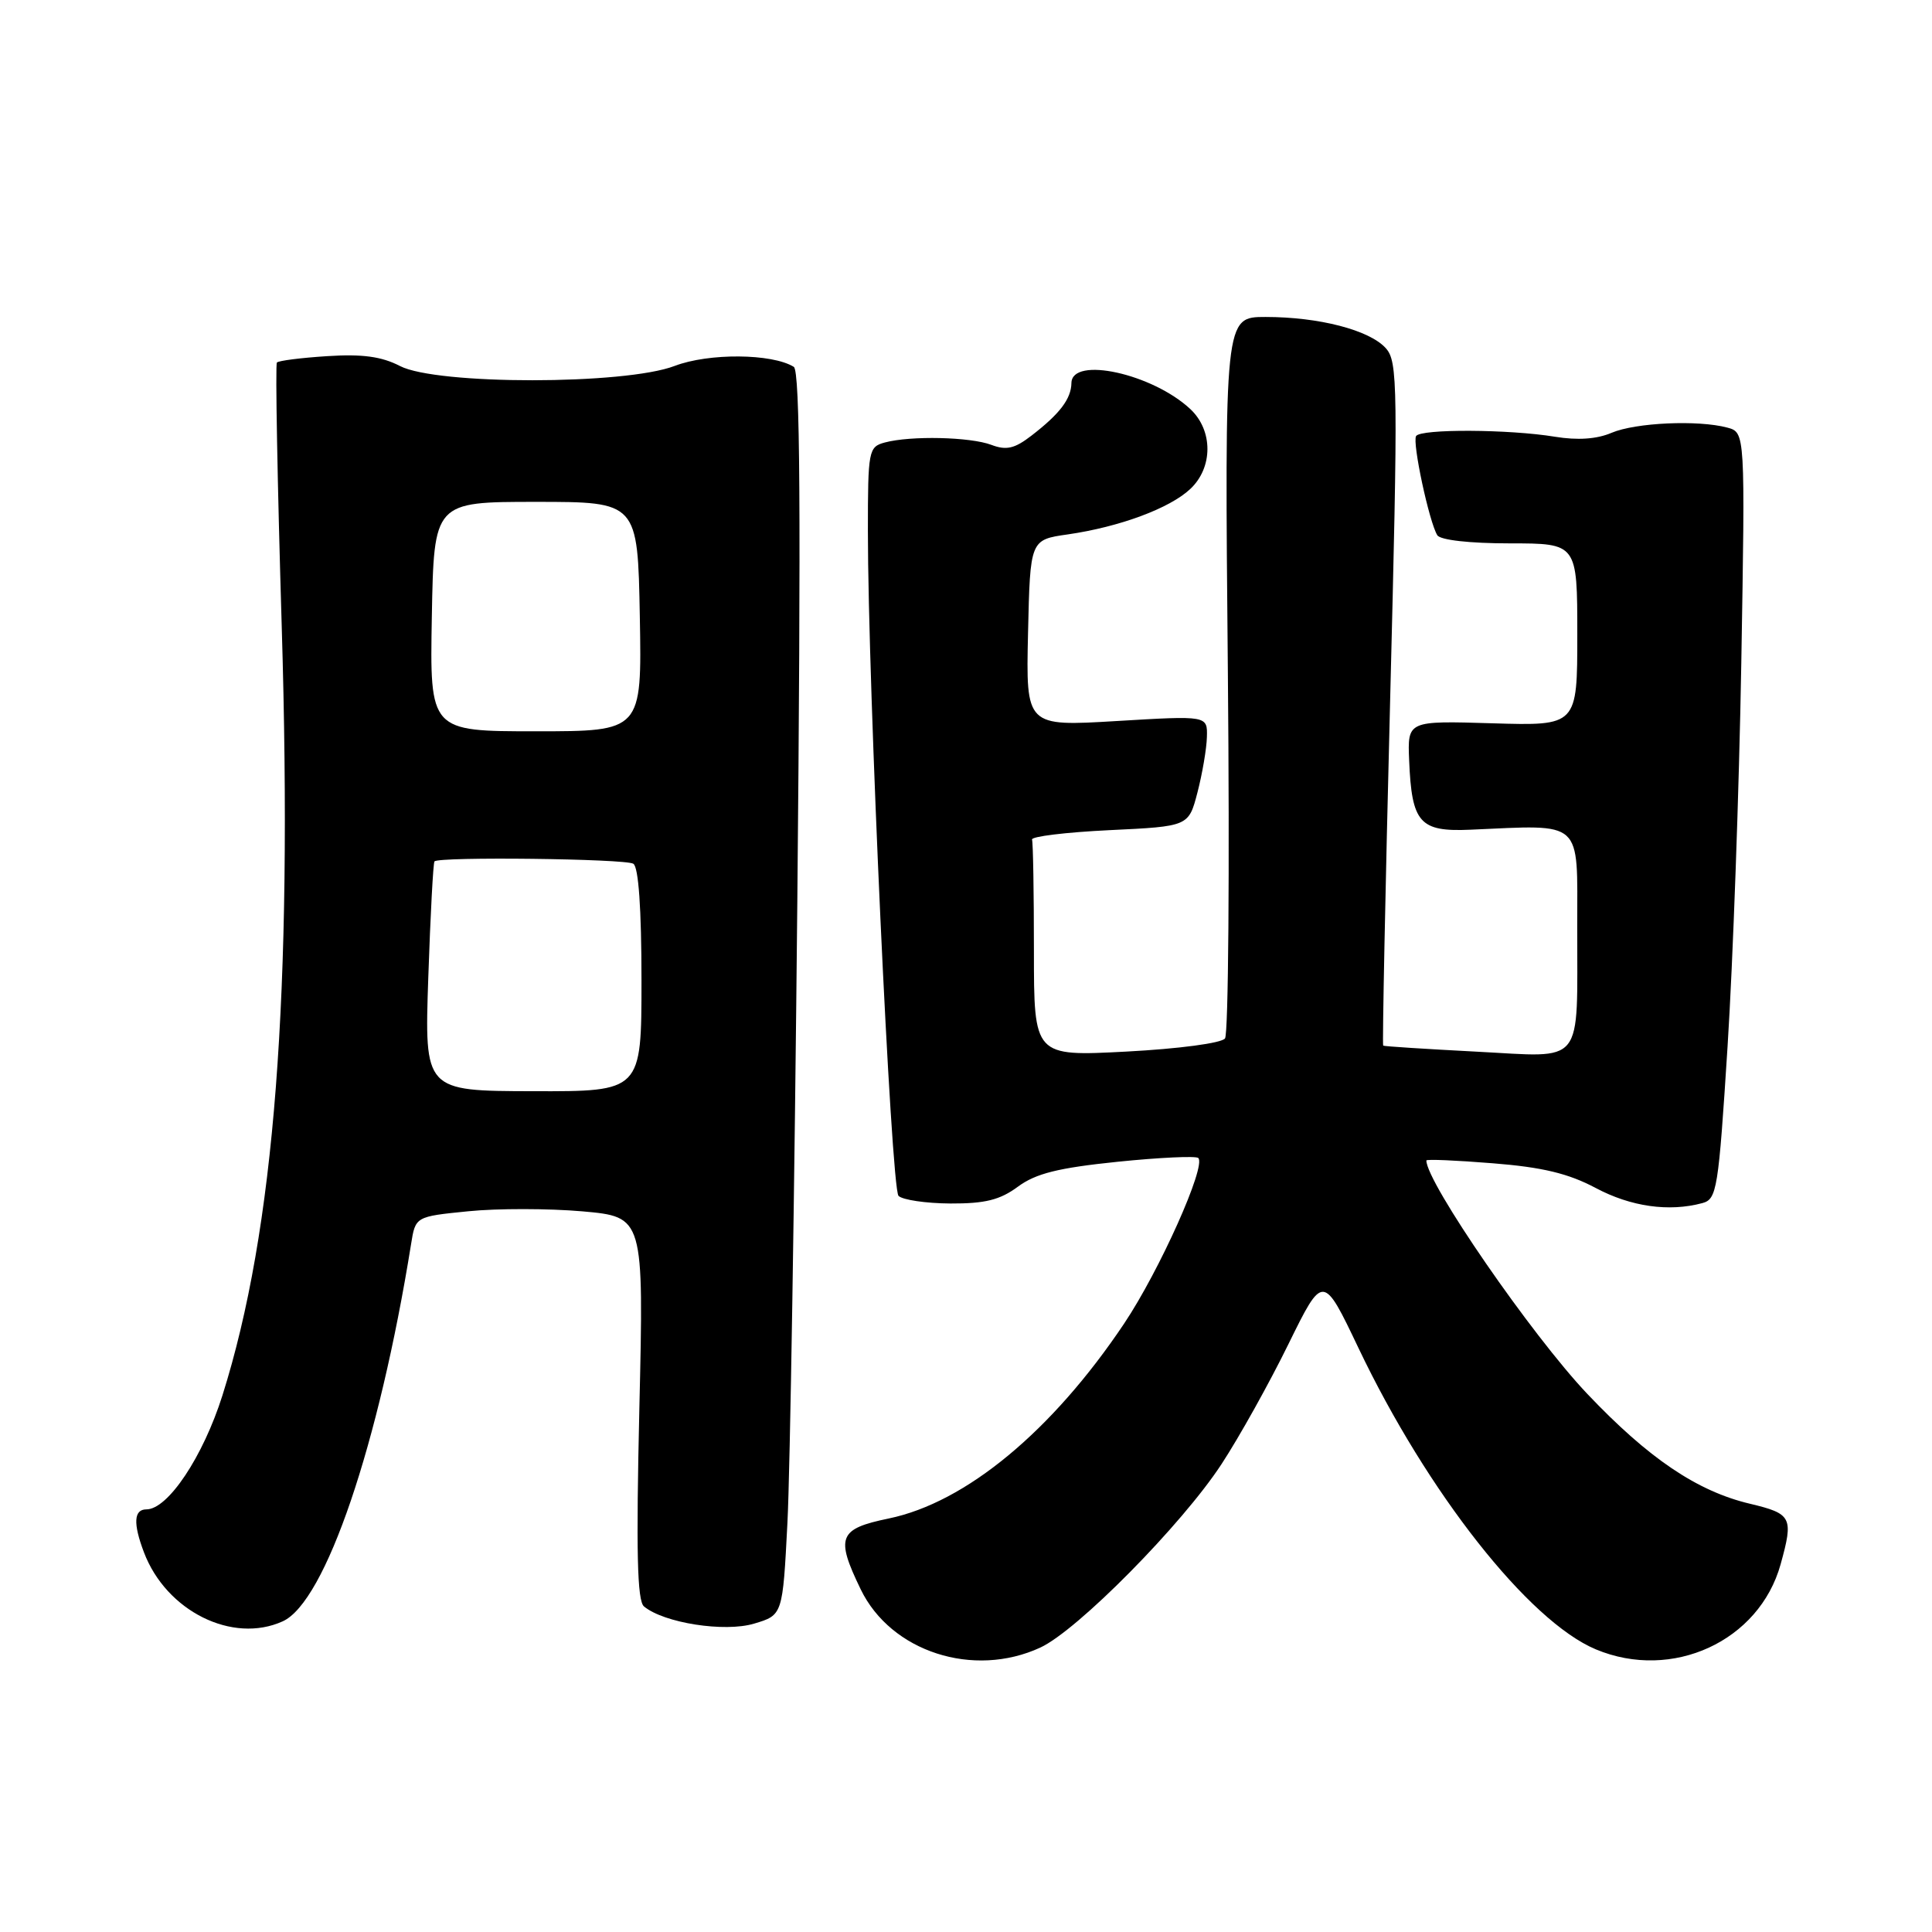 <?xml version="1.0" encoding="UTF-8" standalone="no"?>
<!DOCTYPE svg PUBLIC "-//W3C//DTD SVG 1.1//EN" "http://www.w3.org/Graphics/SVG/1.1/DTD/svg11.dtd" >
<svg xmlns="http://www.w3.org/2000/svg" xmlns:xlink="http://www.w3.org/1999/xlink" version="1.1" viewBox="0 0 256 256">
 <g >
 <path fill="currentColor"
d=" M 137.85 218.31 C 142.78 216.03 156.63 202.00 161.86 194.00 C 164.20 190.43 168.18 183.29 170.71 178.13 C 175.31 168.77 175.31 168.77 180.01 178.63 C 189.14 197.78 202.57 214.83 211.46 218.55 C 221.58 222.78 233.11 217.47 235.94 207.28 C 237.67 201.04 237.43 200.58 231.86 199.25 C 224.87 197.59 218.43 193.24 210.32 184.69 C 202.97 176.94 189.00 156.68 189.00 153.77 C 189.00 153.58 192.96 153.75 197.80 154.14 C 204.38 154.66 207.82 155.49 211.45 157.42 C 216.09 159.89 221.14 160.61 225.56 159.42 C 227.50 158.90 227.70 157.67 228.91 138.68 C 229.62 127.58 230.44 104.73 230.73 87.90 C 231.25 57.30 231.25 57.30 228.88 56.66 C 225.00 55.62 216.72 56.00 213.54 57.35 C 211.58 58.19 209.04 58.36 206.04 57.87 C 199.97 56.87 188.24 56.81 187.64 57.78 C 187.11 58.62 189.37 69.17 190.45 70.92 C 190.85 71.56 194.73 72.00 200.06 72.00 C 209.00 72.00 209.00 72.00 209.00 84.09 C 209.00 96.18 209.00 96.18 197.75 95.84 C 186.50 95.50 186.50 95.50 186.72 100.76 C 187.06 109.05 188.11 110.24 194.84 109.94 C 209.90 109.28 209.00 108.47 208.99 122.75 C 208.97 141.52 210.11 140.09 195.64 139.35 C 188.96 139.00 183.40 138.65 183.28 138.55 C 183.15 138.46 183.56 118.05 184.19 93.21 C 185.26 50.85 185.23 47.91 183.61 46.12 C 181.44 43.73 174.77 42.00 167.69 42.00 C 162.26 42.00 162.26 42.00 162.70 89.25 C 162.94 115.24 162.77 136.99 162.32 137.60 C 161.85 138.22 156.23 138.97 149.25 139.34 C 137.00 139.98 137.00 139.98 137.00 125.99 C 137.00 118.30 136.89 111.66 136.75 111.25 C 136.61 110.84 141.22 110.28 147.00 110.00 C 157.50 109.50 157.50 109.50 158.67 105.00 C 159.31 102.53 159.88 99.22 159.92 97.66 C 160.00 94.82 160.00 94.82 147.97 95.54 C 135.94 96.26 135.94 96.26 136.22 83.89 C 136.50 71.52 136.50 71.52 141.50 70.81 C 148.34 69.82 154.99 67.36 157.72 64.79 C 160.74 61.96 160.75 57.05 157.74 54.22 C 152.73 49.52 142.03 47.16 141.97 50.75 C 141.93 52.86 140.44 54.82 136.68 57.72 C 134.44 59.45 133.35 59.70 131.37 58.95 C 128.57 57.89 120.69 57.71 117.25 58.63 C 115.09 59.21 115.00 59.67 115.00 70.37 C 115.00 90.81 118.07 157.47 119.06 158.46 C 119.59 158.99 122.68 159.45 125.93 159.47 C 130.52 159.49 132.50 159.00 134.88 157.24 C 137.25 155.49 140.22 154.75 148.09 153.94 C 153.67 153.37 158.48 153.15 158.78 153.44 C 159.85 154.51 153.64 168.37 148.96 175.37 C 139.42 189.62 127.98 199.10 117.75 201.21 C 111.12 202.58 110.69 203.67 114.05 210.60 C 118.05 218.87 128.99 222.41 137.85 218.31 Z  M 37.47 214.83 C 43.12 212.26 50.20 191.44 54.47 164.85 C 55.05 161.20 55.05 161.20 62.04 160.50 C 65.88 160.11 72.69 160.12 77.17 160.51 C 85.31 161.24 85.31 161.24 84.72 186.55 C 84.28 205.59 84.43 212.11 85.33 212.86 C 87.98 215.06 96.01 216.31 99.92 215.14 C 103.71 214.01 103.71 214.01 104.34 201.75 C 104.69 195.01 105.28 157.96 105.65 119.41 C 106.14 67.57 106.02 49.13 105.18 48.61 C 102.30 46.83 93.91 46.76 89.39 48.49 C 82.80 51.01 57.87 51.02 53.00 48.50 C 50.57 47.24 48.00 46.89 43.38 47.19 C 39.91 47.41 36.90 47.79 36.69 48.04 C 36.47 48.30 36.76 64.03 37.33 83.00 C 38.80 131.87 36.40 162.97 29.47 184.91 C 26.90 193.03 22.25 200.00 19.40 200.00 C 17.73 200.00 17.62 201.86 19.07 205.68 C 22.02 213.49 30.82 217.86 37.47 214.83 Z  M 56.75 129.53 C 57.03 121.26 57.40 114.34 57.57 114.14 C 58.14 113.49 82.83 113.78 83.92 114.45 C 84.61 114.88 85.00 120.40 85.00 129.88 C 85.00 144.63 85.00 144.63 70.62 144.59 C 56.24 144.56 56.24 144.56 56.75 129.53 Z  M 57.22 81.70 C 57.50 66.50 57.50 66.50 71.00 66.50 C 84.50 66.50 84.50 66.50 84.78 81.70 C 85.05 96.90 85.05 96.90 71.00 96.90 C 56.95 96.90 56.95 96.90 57.22 81.70 Z "/>
</g>
</svg>